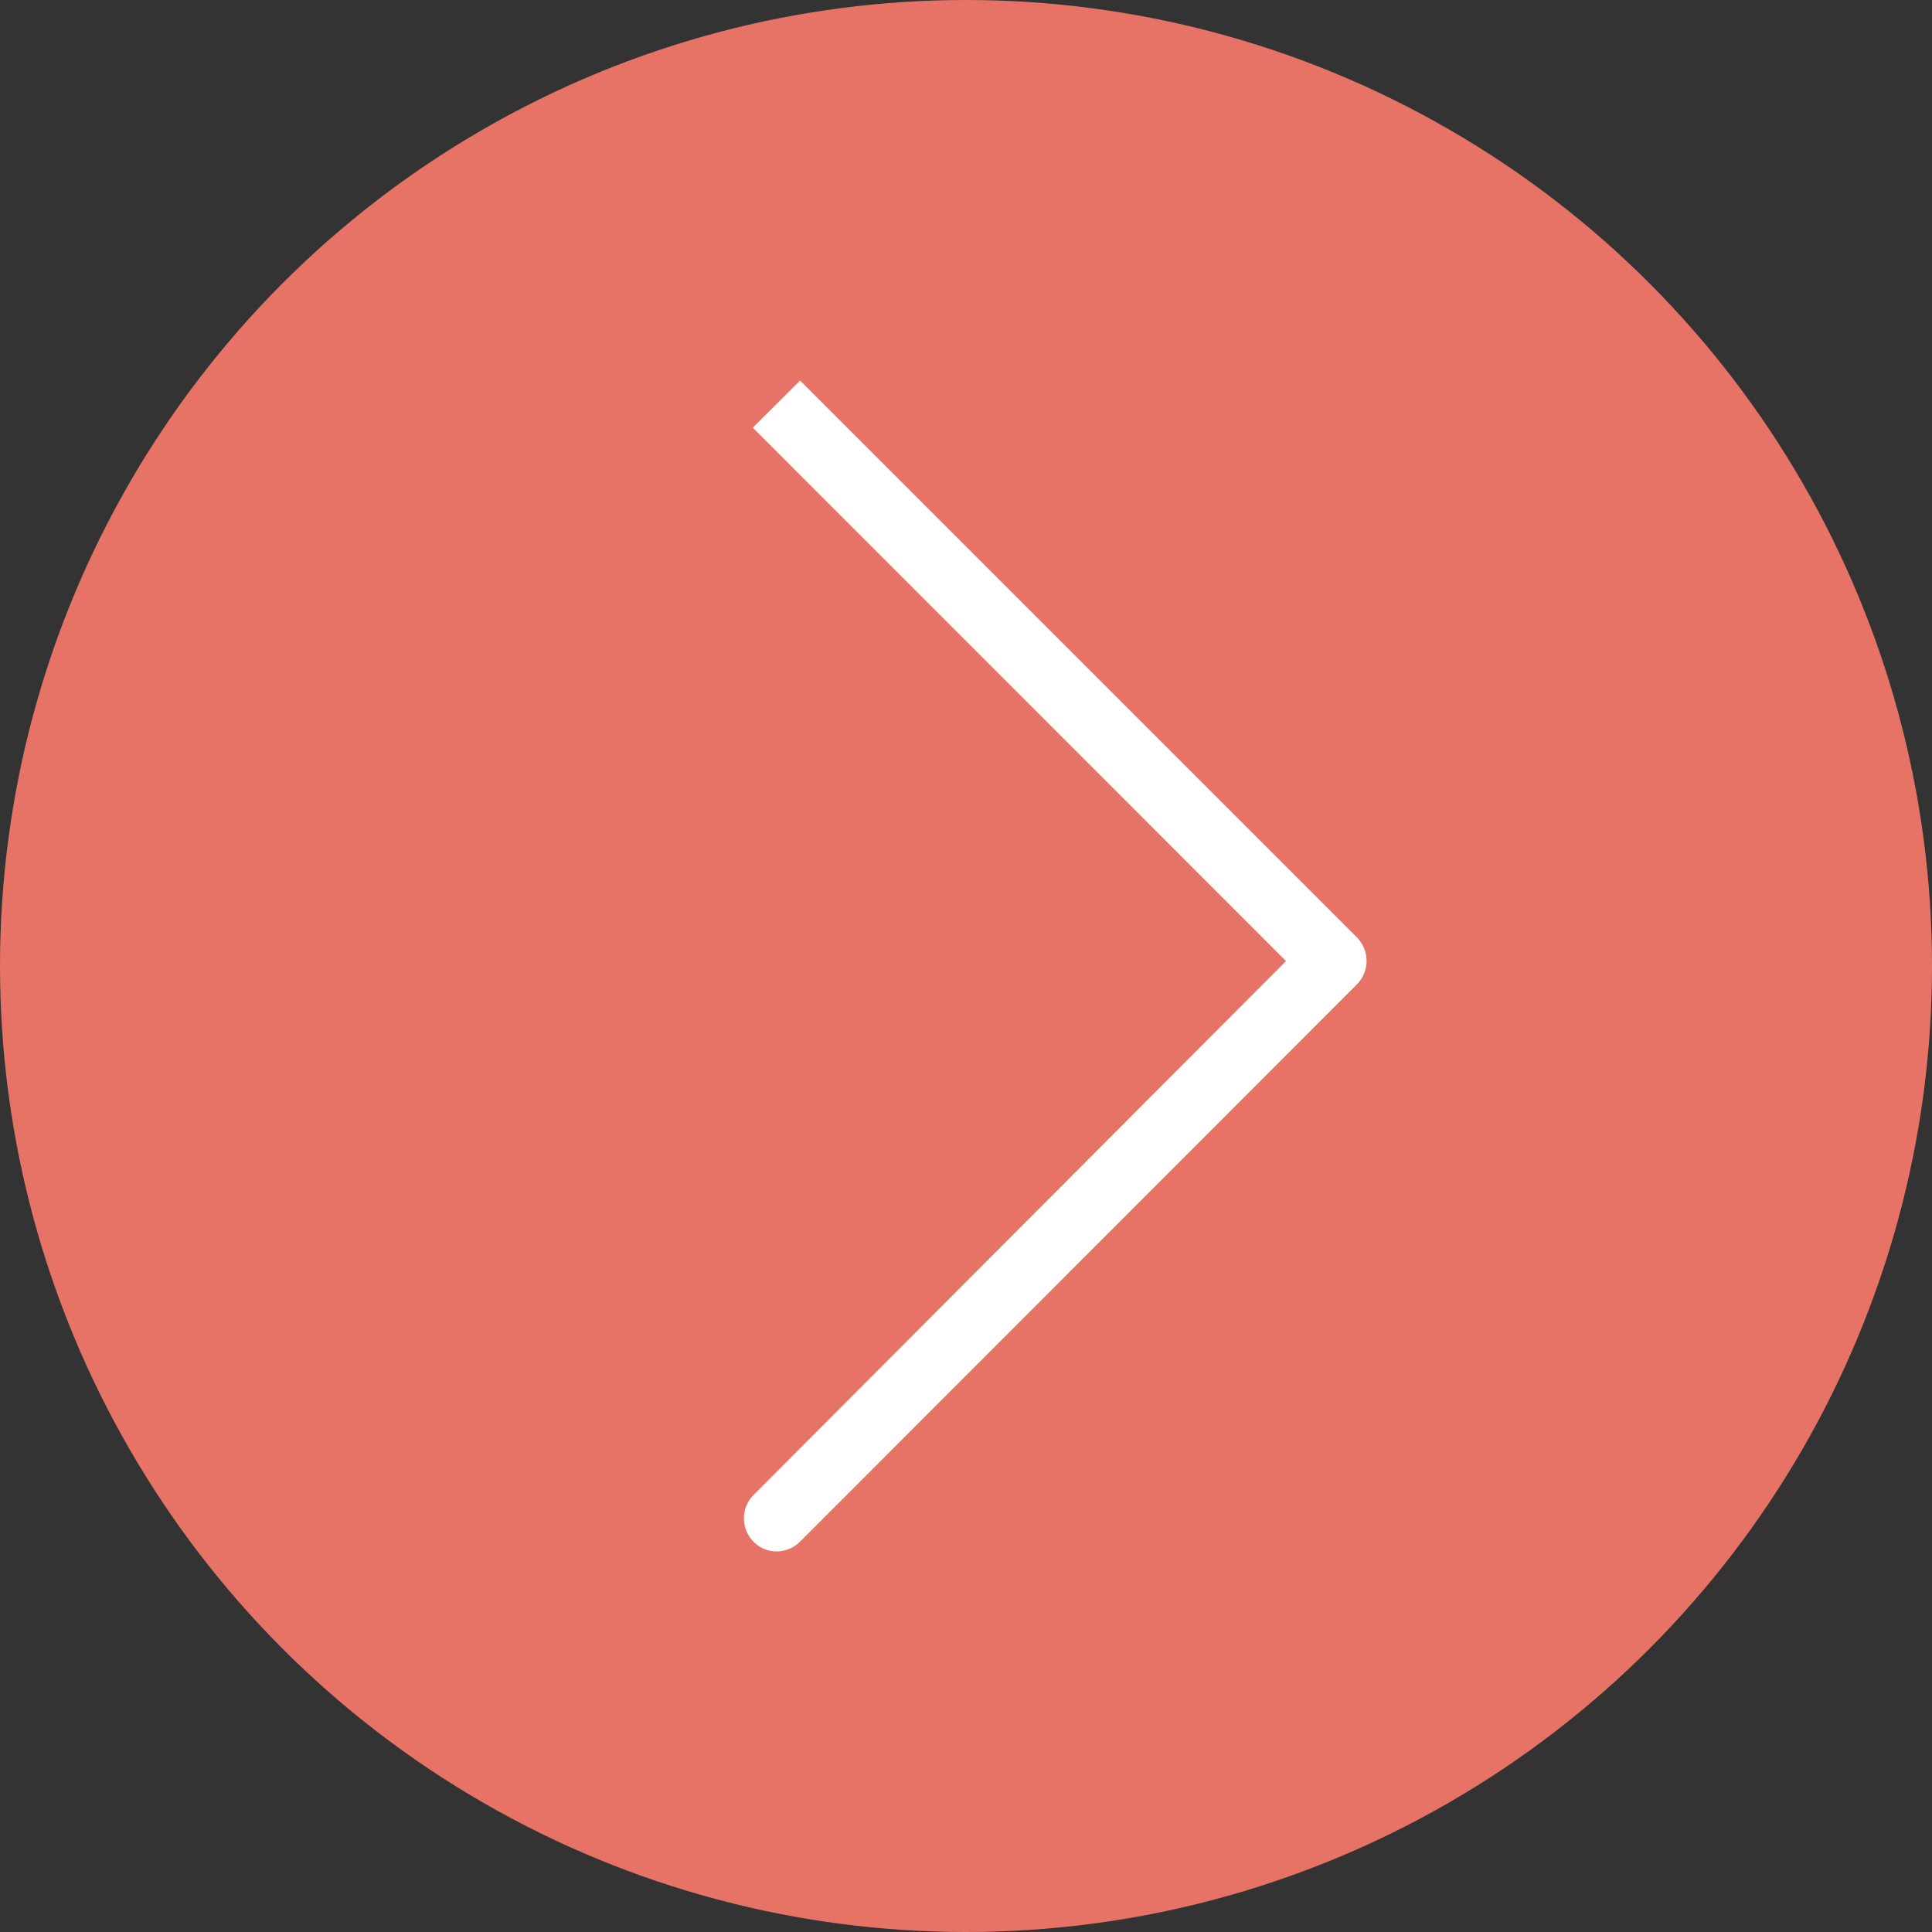 <svg id="Calque_1" data-name="Calque 1" xmlns="http://www.w3.org/2000/svg" viewBox="0 0 82.9 82.9"><rect x="0" y="0" width="82.9" height="82.9" fill="#333333" stroke="none"/><defs><style>.cls-1{fill:#e77366;}.cls-2{fill:#fff;}</style></defs><title>flechedroiteorange2</title><circle class="cls-1" cx="41.45" cy="41.45" r="41.45"/><path class="cls-2" d="M34.33,16.33l23.9,23.9a1.43,1.43,0,0,1,0,2h0L34.33,66.15a1.44,1.44,0,0,1-1,.42,1.4,1.4,0,0,1-1-.42,1.43,1.43,0,0,1,0-2h0L55.18,41.24,32.3,18.35"/></svg>